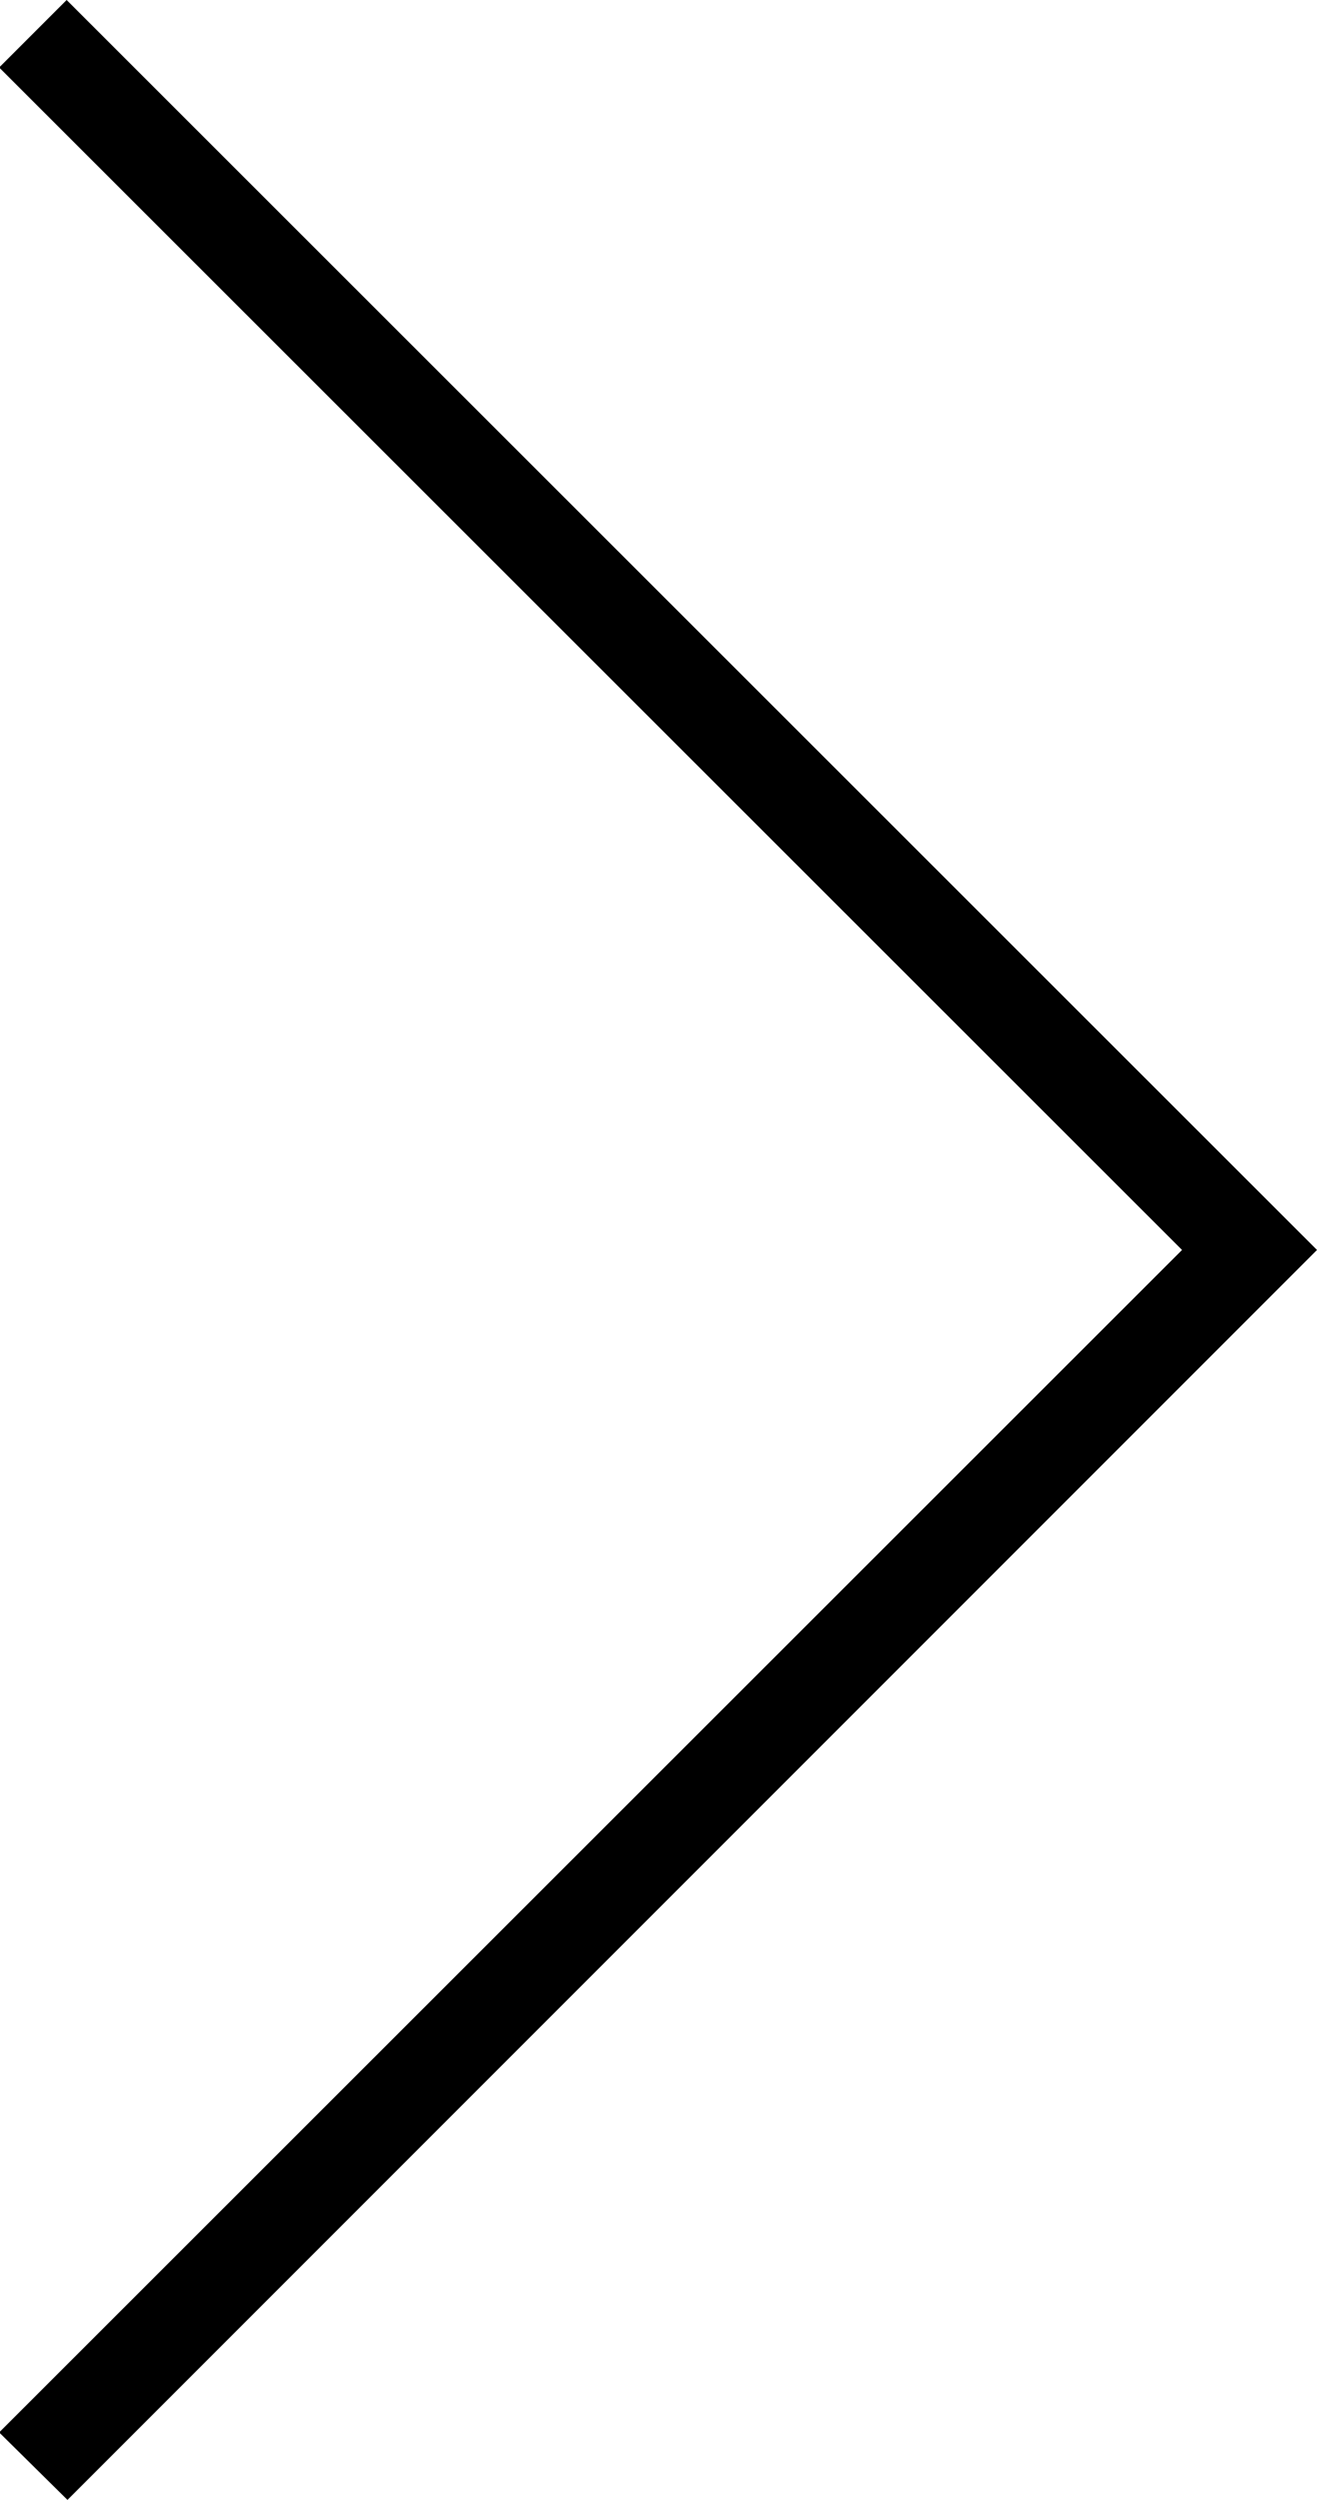 <svg xmlns="http://www.w3.org/2000/svg" width="6.324" height="12" viewBox="0 0 6.324 12">
  <path id="_0xff9c" data-name="0xff9c" d="M-.072-4.2l-6,6L-6.4,1.476-.72-4.2-6.4-9.876l.324-.324Z" transform="translate(6.396 10.2)"/>
</svg>
